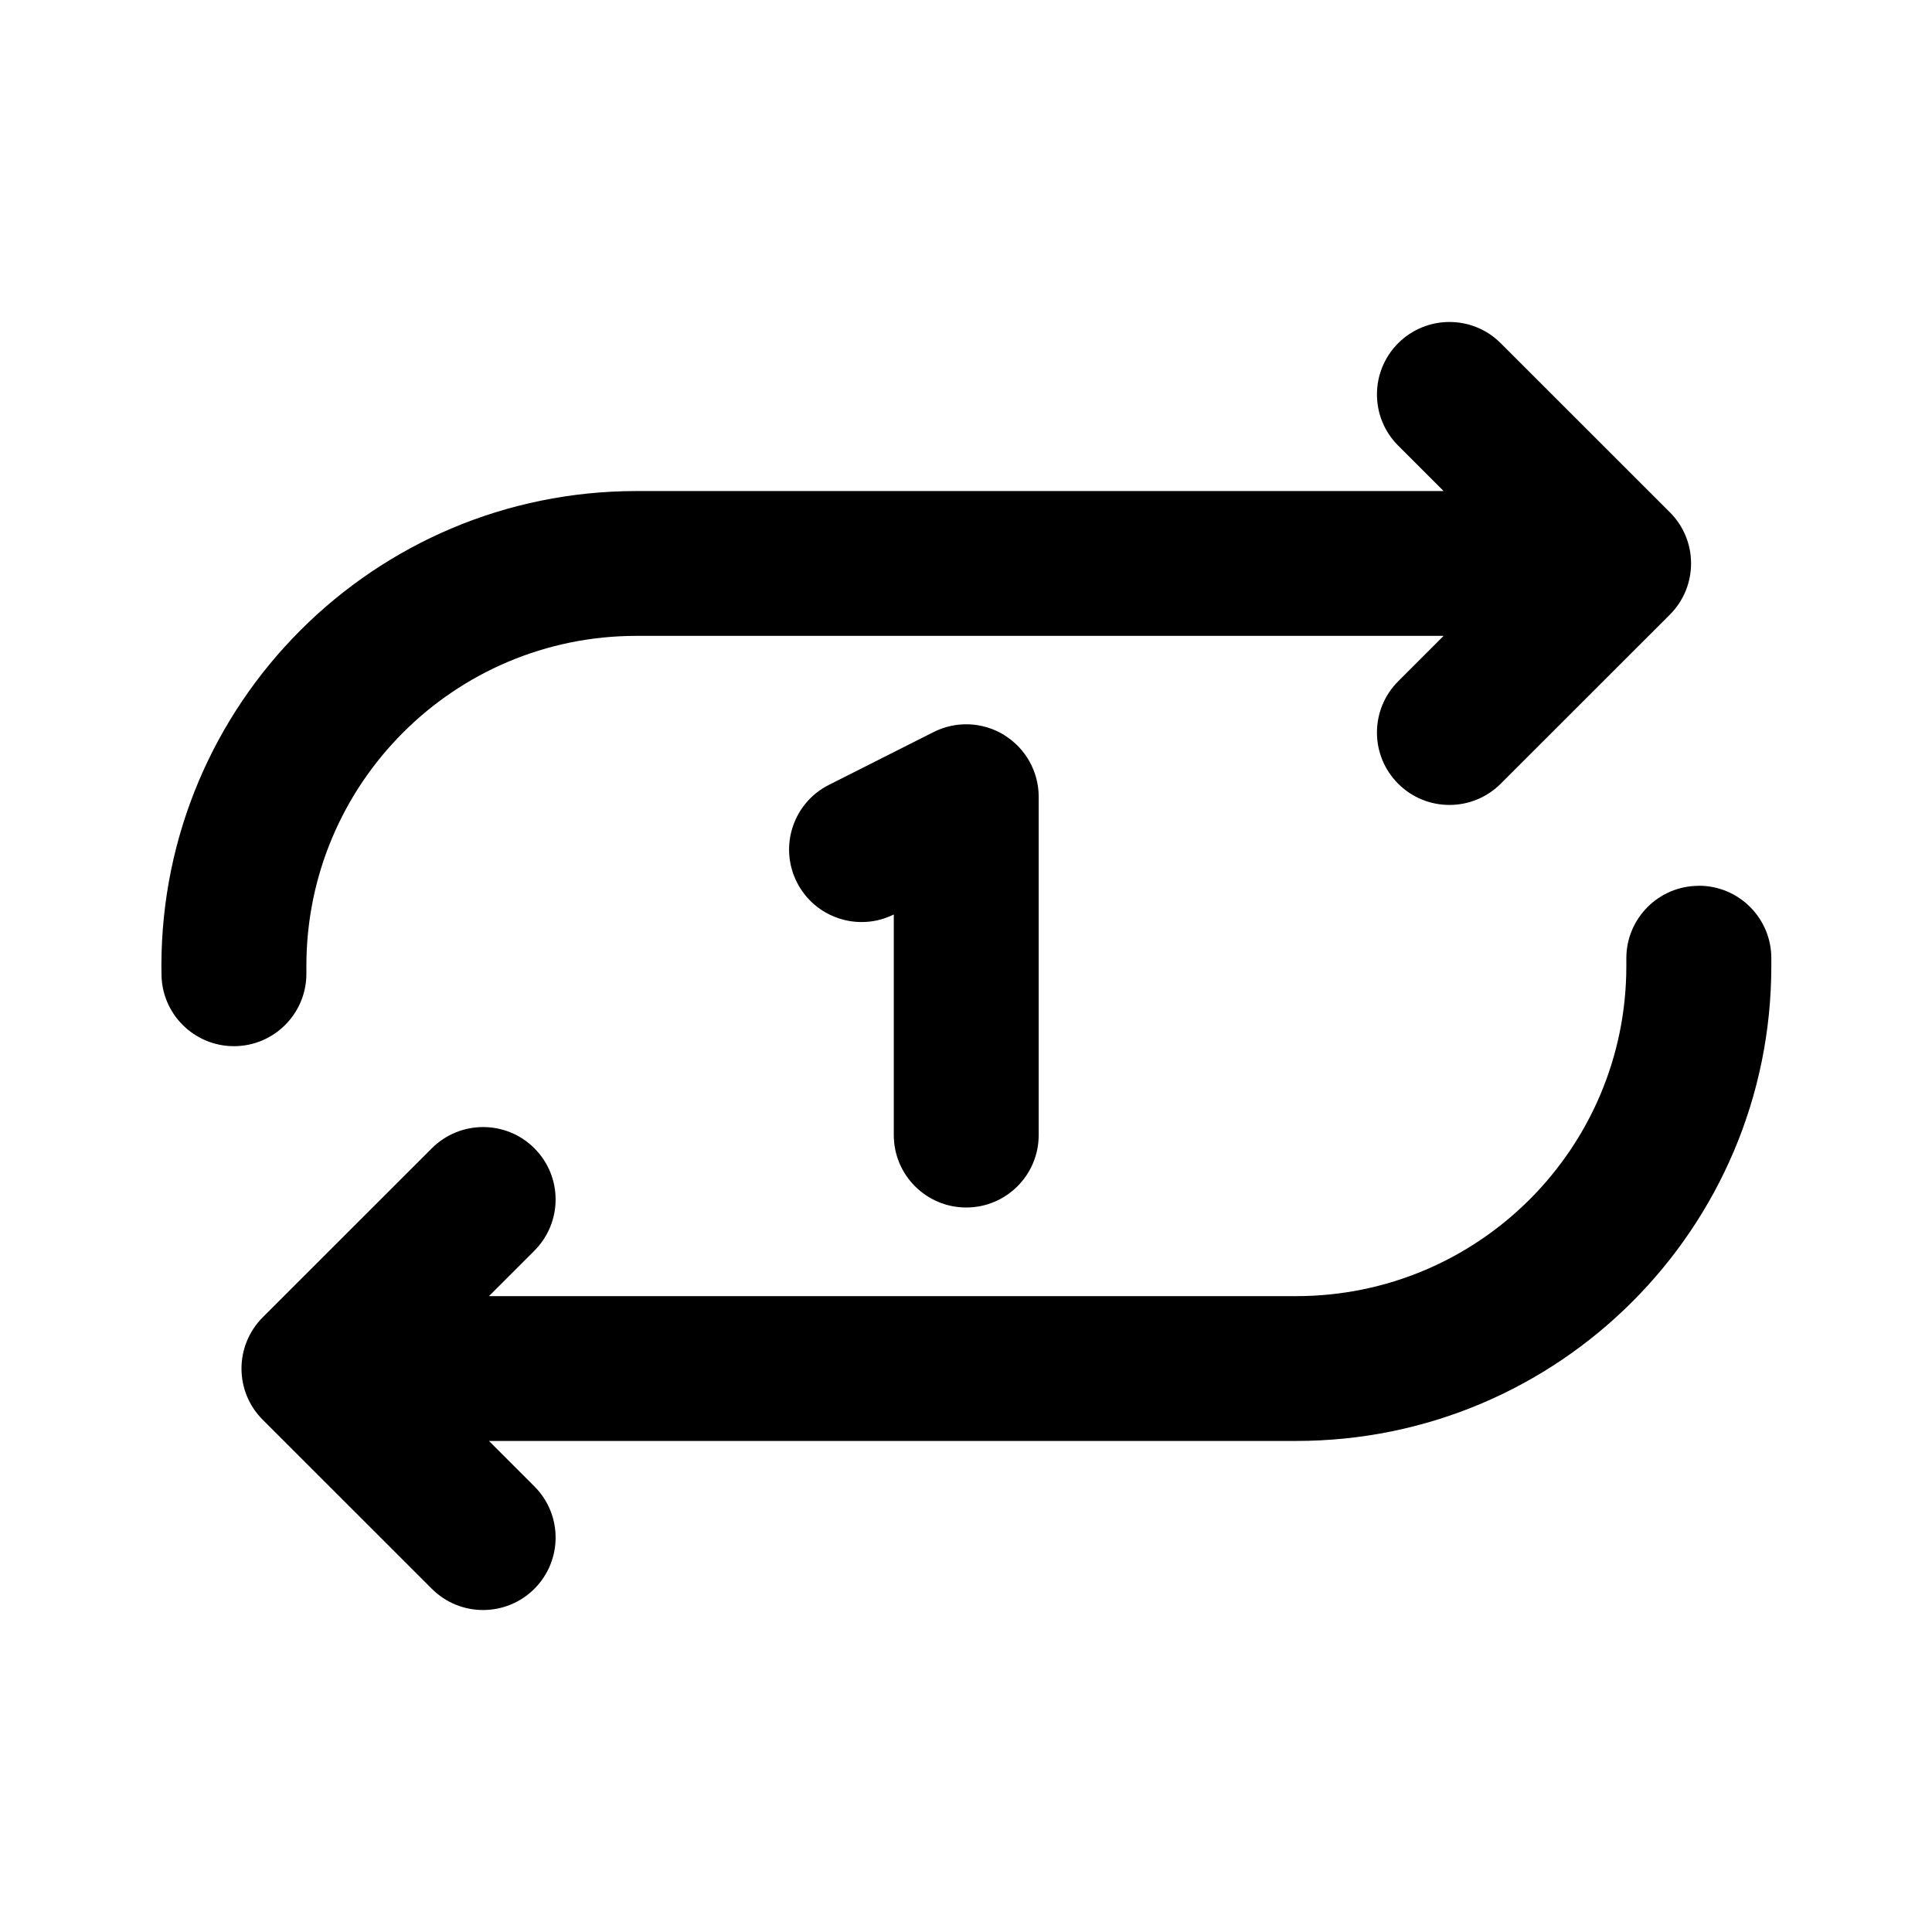 <svg fill="none" height="24" viewBox="0 0 24 24" width="24" xmlns="http://www.w3.org/2000/svg"><g fill="currentColor"><path clip-rule="evenodd" d="m12.475 9.132c.266.164.428.454.428.766v4.202c0 .497-.403.9-.9.9-.497 0-.9-.403-.9-.9v-2.74c-.443.22-.981.041-1.204-.401-.224-.444-.046-.985.398-1.209l1.3-.656c.279-.141.611-.127.878.037z" fill-rule="evenodd"/><path d="m2.005 12c0-3.258 2.642-5.9 5.902-5.9h10.026l-.564-.564c-.352-.351-.352-.921 0-1.273.352-.351.922-.351 1.273 0l2.101 2.1c.352.351.352.921 0 1.273l-2.101 2.1c-.352.351-.922.351-1.273 0-.352-.351-.352-.921 0-1.273l.564-.564h-10.026c-2.265 0-4.101 1.836-4.101 4.1v.097c0 .497-.403.9-.9.9s-.9-.403-.9-.9z"/><path d="m21.104 11.003c.497 0 .9.403.9.9v.097c0 3.259-2.642 5.9-5.902 5.9h-10.028l.564.564c.352.351.352.921 0 1.273-.352.351-.922.351-1.273 0l-2.101-2.1c-.352-.351-.352-.921 0-1.273l2.101-2.1c.352-.351.922-.351 1.273 0 .352.351.352.921 0 1.273l-.564.564h10.028c2.265 0 4.101-1.836 4.101-4.1v-.097c0-.497.403-.9.9-.9z"/></g></svg>
